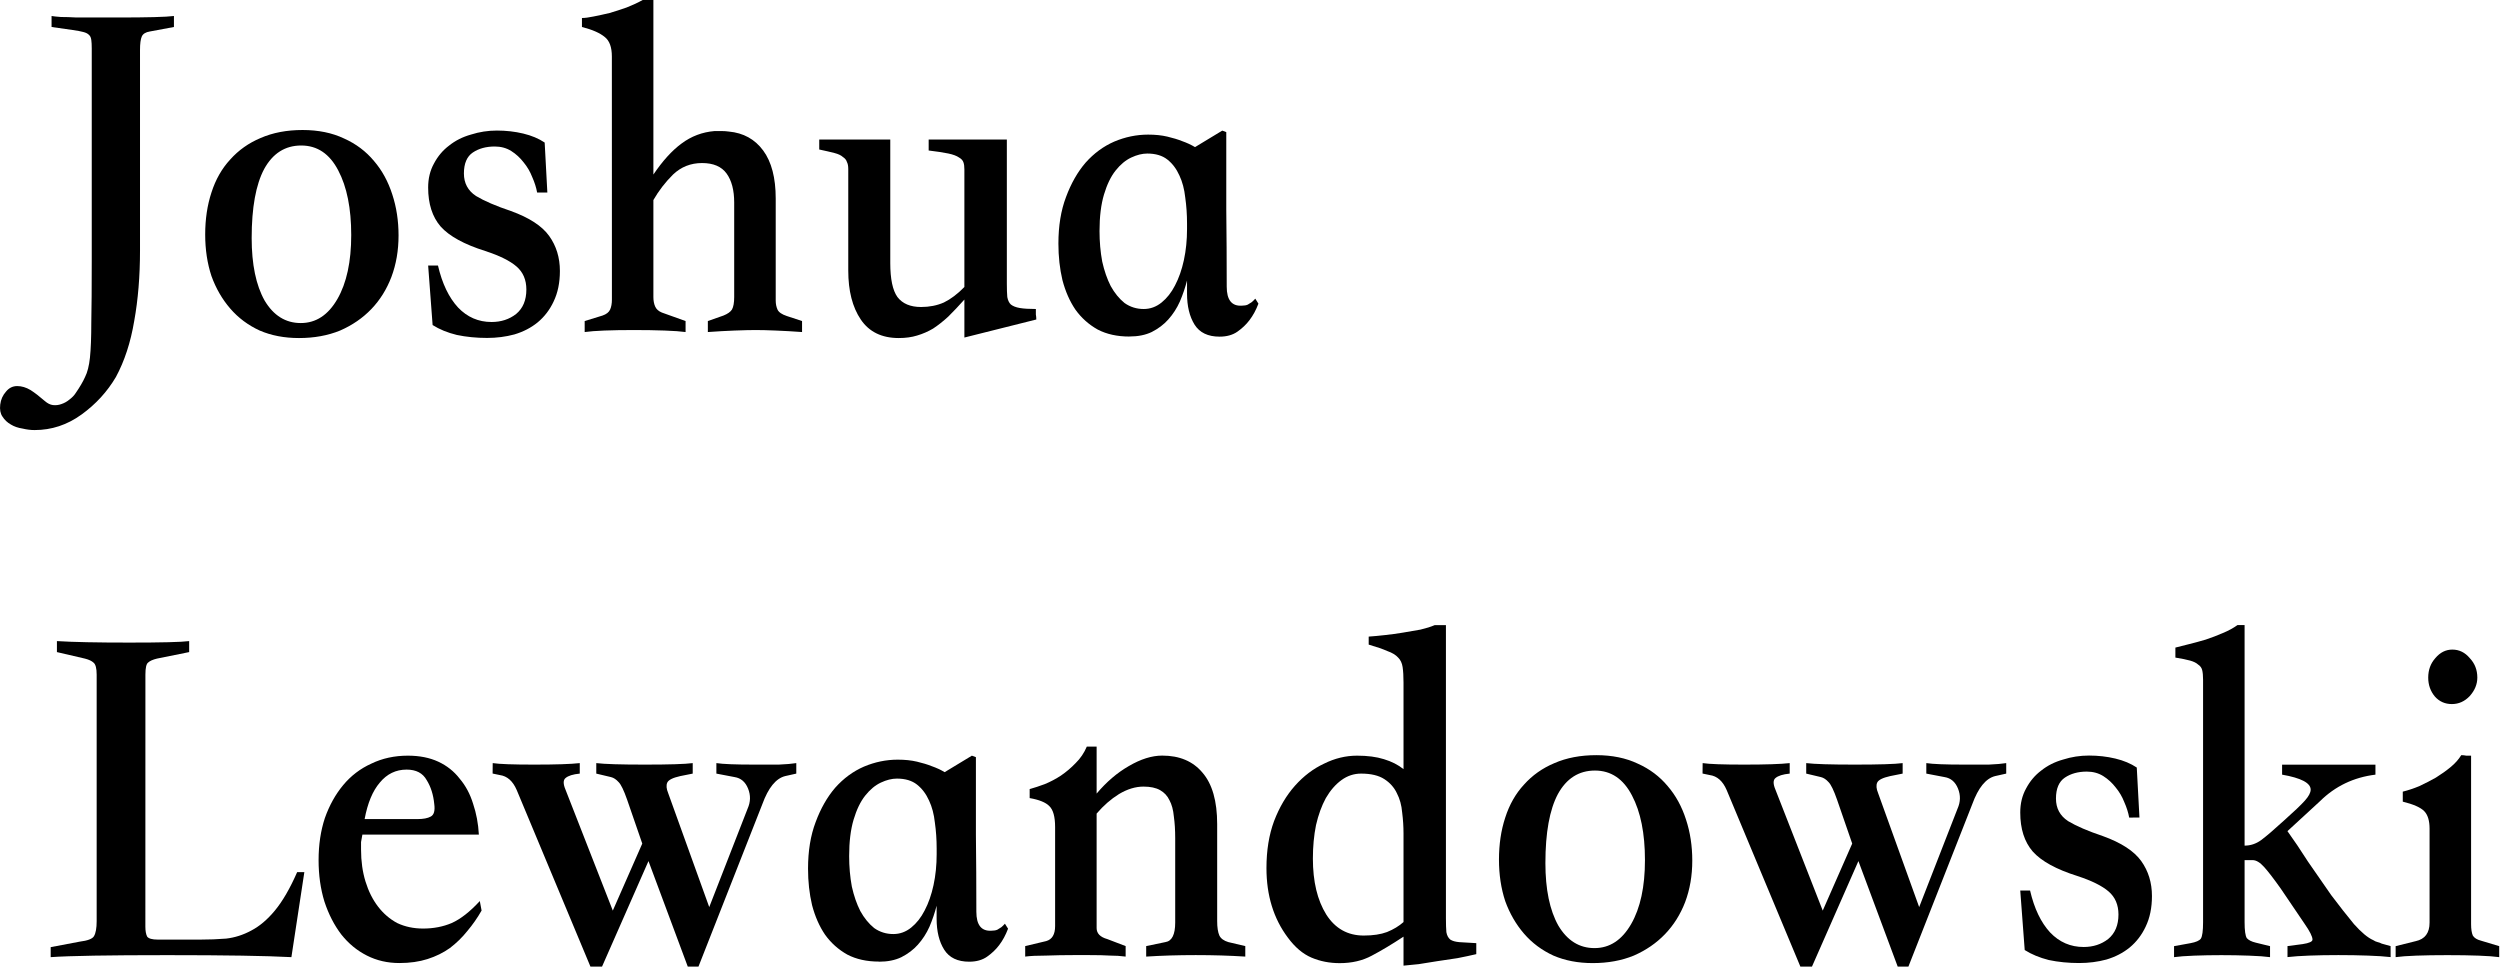 <?xml version="1.0" encoding="UTF-8" standalone="no"?>
<svg
   xmlns:dc="http://purl.org/dc/elements/1.1/"
   xmlns:cc="http://creativecommons.org/ns#"
   xmlns:rdf="http://www.w3.org/1999/02/22-rdf-syntax-ns#"
   xmlns:svg="http://www.w3.org/2000/svg"
   xmlns="http://www.w3.org/2000/svg"
   xmlns:sodipodi="http://sodipodi.sourceforge.net/DTD/sodipodi-0.dtd"
   xmlns:inkscape="http://www.inkscape.org/namespaces/inkscape"
   width="52.917mm"
   height="20.458mm"
   viewBox="0 0 52.917 20.458"
   version="1.1"
   id="svg1129"
   sodipodi:docname="logo.svg"
   inkscape:version="1.0.2 (e86c8708, 2021-01-15)">
  <defs
     id="defs1124" />
  <sodipodi:namedview
     id="base"
     pagecolor="#ffffff"
     bordercolor="#666666"
     borderopacity="1.0"
     inkscape:pageopacity="0.0"
     inkscape:pageshadow="2"
     inkscape:zoom="5.4799802"
     inkscape:cx="100.00036"
     inkscape:cy="38.660017"
     inkscape:document-units="mm"
     inkscape:document-rotation="0"
     showgrid="false"
     inkscape:window-width="1251"
     inkscape:window-height="790"
     inkscape:window-x="0"
     inkscape:window-y="25"
     inkscape:window-maximized="0"
     inkscape:current-layer="svg1129" />
  <g
     aria-label="Joshua
Lewandowski"
     transform="scale(0.945,1.058)"
     id="text1133"
     style="font-style:normal;font-variant:normal;font-weight:bold;font-stretch:normal;font-size:10.004px;line-height:1.25;font-family:'Songti SC';-inkscape-font-specification:'Songti SC Bold';fill:#000000;fill-opacity:1;stroke:none;stroke-width:0.25">
    <path
       d="m 3.896,0.54 -0.54,0.09 q -0.14,0.02 -0.18,0.1 -0.04,0.08 -0.04,0.27 v 4.012 q 0,0.77 -0.13,1.411 Q 2.886,7.063 2.596,7.543 2.305,7.984 1.825,8.294 1.345,8.604 0.775,8.604 q -0.13,0 -0.27,-0.03 -0.15,-0.02 -0.26,-0.08 -0.12,-0.06 -0.19,-0.16 -0.07,-0.09 -0.05,-0.24 0.02,-0.15 0.13,-0.26 0.1,-0.11 0.25,-0.11 0.15,0 0.3,0.08 0.14,0.08 0.32,0.22 0.09,0.07 0.18,0.08 0.1,0.01 0.19,-0.02 0.1,-0.03 0.18,-0.09 0.09,-0.06 0.14,-0.13 Q 1.835,7.683 1.905,7.543 1.985,7.403 2.015,7.153 2.045,6.893 2.045,6.453 2.055,6.013 2.055,5.222 V 0.97 q 0,-0.11 -0.01,-0.17 -0.01,-0.07 -0.05,-0.1 Q 1.955,0.66 1.865,0.64 1.785,0.62 1.625,0.6 L 1.155,0.54 v -0.22 q 0.06,0.01 0.21,0.02 0.15,0 0.35,0.01 0.2,0 0.43,0 0.24,0 0.49,0 1,0 1.261,-0.03 z"
       style="font-style:normal;font-variant:normal;font-weight:bold;font-stretch:normal;font-family:'Songti SC';-inkscape-font-specification:'Songti SC Bold';stroke-width:0.25"
       id="path119" />
    <path
       d="m 6.697,6.763 q -0.49,0 -0.88,-0.15 Q 5.427,6.453 5.157,6.173 4.886,5.893 4.736,5.522 4.596,5.142 4.596,4.692 q 0,-0.46 0.14,-0.84 Q 4.876,3.462 5.157,3.191 5.437,2.911 5.837,2.761 6.247,2.601 6.777,2.601 q 0.53,0 0.93,0.17 0.4,0.16 0.67,0.45 0.27,0.28 0.41,0.67 0.14,0.38 0.14,0.82 0,0.45 -0.16,0.83 Q 8.608,5.913 8.318,6.183 8.028,6.453 7.618,6.613 7.207,6.763 6.697,6.763 Z M 5.637,4.762 q 0,0.79 0.29,1.251 0.3,0.45 0.81,0.45 0.51,0 0.82,-0.48 0.31,-0.48 0.31,-1.281 0,-0.8 -0.29,-1.291 -0.29,-0.5 -0.83,-0.5 -0.54,0 -0.83,0.47 -0.28,0.47 -0.28,1.381 z"
       style="font-style:normal;font-variant:normal;font-weight:bold;font-stretch:normal;font-family:'Songti SC';-inkscape-font-specification:'Songti SC Bold';stroke-width:0.25"
       id="path121" />
    <path
       d="M 12.031,3.852 Q 12.001,3.702 11.921,3.542 11.851,3.381 11.731,3.251 11.611,3.111 11.451,3.021 q -0.16,-0.09 -0.37,-0.09 -0.29,0 -0.49,0.12 -0.2,0.12 -0.2,0.42 0,0.29 0.27,0.45 0.28,0.15 0.78,0.3 0.62,0.2 0.86,0.5 0.24,0.3 0.24,0.7 0,0.35 -0.14,0.61 -0.13,0.25 -0.36,0.42 -0.22,0.16 -0.52,0.24 -0.29,0.07 -0.61,0.07 -0.36,0 -0.68,-0.06 Q 9.92,6.633 9.69,6.503 L 9.59,5.312 h 0.22 q 0.14,0.54 0.45,0.84 0.31,0.29 0.75,0.29 0.32,0 0.55,-0.16 0.23,-0.17 0.23,-0.49 0,-0.29 -0.22,-0.46 Q 11.351,5.162 10.87,5.022 10.16,4.822 9.87,4.532 9.59,4.242 9.59,3.752 q 0,-0.27 0.13,-0.48 0.13,-0.22 0.34,-0.36 0.21,-0.15 0.49,-0.22 0.28,-0.08 0.58,-0.08 0.31,0 0.59,0.06 0.28,0.06 0.48,0.18 l 0.06,1 z"
       style="font-style:normal;font-variant:normal;font-weight:bold;font-stretch:normal;font-family:'Songti SC';-inkscape-font-specification:'Songti SC Bold';stroke-width:0.25"
       id="path123" />
    <path
       d="m 13.705,1.13 q 0,-0.28 -0.16,-0.39 -0.16,-0.12 -0.51,-0.2 v -0.18 q 0.1,0 0.26,-0.03 0.17,-0.03 0.36,-0.07 0.19,-0.05 0.38,-0.11 Q 14.235,0.08 14.395,2.0980835e-7 h 0.24 V 3.492 q 0.31,-0.41 0.63,-0.62 0.33,-0.22 0.74,-0.25 0.08,0 0.16,0 0.08,0 0.16,0.01 0.49,0.04 0.77,0.38 0.28,0.34 0.28,0.96 v 2.041 q 0,0.1 0.04,0.18 0.04,0.08 0.21,0.13 l 0.34,0.1 V 6.643 q -0.31,-0.02 -0.59,-0.03 -0.27,-0.01 -0.45,-0.01 -0.17,0 -0.47,0.01 -0.29,0.01 -0.6,0.03 V 6.423 l 0.35,-0.11 q 0.14,-0.05 0.19,-0.12 0.05,-0.08 0.05,-0.25 V 4.052 q 0,-0.37 -0.17,-0.58 -0.17,-0.21 -0.55,-0.21 -0.38,0 -0.65,0.23 -0.26,0.23 -0.44,0.51 V 5.943 q 0,0.11 0.04,0.19 0.04,0.08 0.15,0.12 L 15.356,6.423 V 6.643 q -0.16,-0.02 -0.47,-0.03 -0.31,-0.01 -0.69,-0.01 -0.37,0 -0.66,0.01 -0.28,0.01 -0.44,0.03 V 6.423 l 0.4,-0.11 q 0.13,-0.04 0.17,-0.12 0.04,-0.08 0.04,-0.2 z"
       style="font-style:normal;font-variant:normal;font-weight:bold;font-stretch:normal;font-family:'Songti SC';-inkscape-font-specification:'Songti SC Bold';stroke-width:0.25"
       id="path125" />
    <path
       d="m 18.35,2.791 h 1.591 v 2.471 q 0,0.48 0.16,0.68 0.17,0.2 0.53,0.2 0.28,0 0.51,-0.09 0.23,-0.1 0.46,-0.31 V 3.391 q 0,-0.09 -0.02,-0.14 -0.02,-0.06 -0.1,-0.1 -0.08,-0.05 -0.24,-0.08 -0.16,-0.03 -0.44,-0.06 V 2.791 h 1.751 v 2.881 q 0,0.17 0.01,0.27 0.02,0.1 0.08,0.15 0.07,0.05 0.2,0.07 0.13,0.02 0.36,0.02 0,0.05 0,0.11 0.01,0.05 0.01,0.1 L 21.601,6.753 V 5.993 q -0.19,0.19 -0.36,0.34 -0.17,0.14 -0.34,0.24 -0.17,0.09 -0.36,0.14 -0.18,0.05 -0.41,0.05 -0.57,0 -0.85,-0.37 Q 19,6.023 19,5.412 V 3.381 q 0,-0.09 -0.03,-0.14 -0.02,-0.06 -0.09,-0.1 -0.06,-0.05 -0.19,-0.08 -0.13,-0.03 -0.34,-0.07 z"
       style="font-style:normal;font-variant:normal;font-weight:bold;font-stretch:normal;font-family:'Songti SC';-inkscape-font-specification:'Songti SC Bold';stroke-width:0.25"
       id="path127" />
    <path
       d="m 25.297,6.733 q -0.41,0 -0.71,-0.14 -0.3,-0.15 -0.5,-0.4 -0.19,-0.25 -0.29,-0.59 -0.09,-0.34 -0.09,-0.73 0,-0.53 0.17,-0.93 0.17,-0.41 0.44,-0.69 0.28,-0.28 0.64,-0.42 0.37,-0.14 0.76,-0.14 0.24,0 0.43,0.04 0.19,0.04 0.33,0.09 0.16,0.05 0.29,0.12 l 0.61,-0.33 0.09,0.03 q 0,0.78 0,1.551 0.01,0.76 0.01,1.541 0,0.4 0.34,0.38 0.08,0 0.13,-0.02 0.05,-0.03 0.09,-0.05 0.04,-0.03 0.08,-0.07 l 0.07,0.1 q -0.08,0.19 -0.2,0.33 -0.11,0.13 -0.27,0.23 -0.16,0.1 -0.4,0.1 -0.39,0 -0.56,-0.24 Q 26.588,6.253 26.588,5.873 V 5.612 q -0.06,0.21 -0.16,0.42 -0.1,0.2 -0.26,0.36 -0.15,0.15 -0.37,0.25 -0.21,0.09 -0.5,0.09 z m 1.291,-2.261 q 0,-0.27 -0.04,-0.52 -0.03,-0.25 -0.13,-0.44 -0.1,-0.2 -0.27,-0.32 -0.17,-0.12 -0.45,-0.12 -0.17,0 -0.36,0.08 -0.19,0.08 -0.35,0.26 -0.16,0.18 -0.26,0.48 -0.1,0.3 -0.1,0.73 0,0.32 0.06,0.61 0.07,0.28 0.19,0.49 0.13,0.21 0.31,0.34 0.19,0.12 0.43,0.12 0.22,0 0.4,-0.13 0.18,-0.13 0.3,-0.34 0.13,-0.22 0.2,-0.51 0.07,-0.29 0.07,-0.62 z"
       style="font-style:normal;font-variant:normal;font-weight:bold;font-stretch:normal;font-family:'Songti SC';-inkscape-font-specification:'Songti SC Bold';stroke-width:0.25"
       id="path129" />
    <path
       d="m 3.256,18.538 q 0,0.13 0.04,0.2 0.05,0.06 0.24,0.06 h 0.95 q 0.3,0 0.58,-0.02 0.29,-0.03 0.56,-0.16 0.28,-0.13 0.53,-0.4 0.26,-0.28 0.5,-0.77 H 6.817 l -0.29,1.701 q -0.42,-0.02 -1.11,-0.03 -0.68,-0.01 -1.671,-0.01 -0.99,0 -1.641,0.01 -0.65,0.01 -0.97,0.03 v -0.2 l 0.65,-0.11 q 0.27,-0.03 0.32,-0.11 0.06,-0.09 0.06,-0.3 v -4.932 q 0,-0.19 -0.07,-0.24 -0.06,-0.05 -0.19,-0.08 L 1.275,13.046 v -0.22 q 0.54,0.03 1.621,0.03 1.08,0 1.341,-0.03 v 0.22 l -0.72,0.13 q -0.14,0.03 -0.2,0.08 -0.06,0.04 -0.06,0.24 z"
       style="font-style:normal;font-variant:normal;font-weight:bold;font-stretch:normal;font-family:'Songti SC';-inkscape-font-specification:'Songti SC Bold';stroke-width:0.25"
       id="path131" />
    <path
       d="M 10.728,16.697 H 8.117 q -0.02,0.1 -0.03,0.15 0,0.05 0,0.15 0,0.35 0.1,0.64 0.1,0.29 0.28,0.5 0.18,0.21 0.43,0.33 0.26,0.11 0.58,0.11 0.35,0 0.64,-0.11 0.3,-0.12 0.63,-0.44 l 0.04,0.19 q -0.14,0.22 -0.32,0.41 -0.17,0.19 -0.39,0.34 -0.22,0.14 -0.5,0.22 -0.28,0.08 -0.63,0.08 -0.4,0 -0.73,-0.15 Q 7.887,18.968 7.647,18.698 7.407,18.418 7.267,18.038 7.136,17.658 7.136,17.208 q 0,-0.46 0.14,-0.84 0.15,-0.38 0.41,-0.66 0.26,-0.28 0.63,-0.43 0.37,-0.16 0.82,-0.16 0.39,0 0.68,0.12 0.29,0.12 0.48,0.34 0.2,0.21 0.3,0.5 0.11,0.29 0.13,0.62 z M 8.167,16.387 H 9.347 q 0.2,0 0.3,-0.05 0.11,-0.05 0.08,-0.25 -0.03,-0.28 -0.17,-0.48 -0.13,-0.21 -0.45,-0.21 -0.36,0 -0.6,0.26 -0.24,0.25 -0.34,0.73 z"
       style="font-style:normal;font-variant:normal;font-weight:bold;font-stretch:normal;font-family:'Songti SC';-inkscape-font-specification:'Songti SC Bold';stroke-width:0.25"
       id="path133" />
    <path
       d="m 11.036,15.267 q 0.22,0.03 0.93,0.03 0.72,0 1.02,-0.03 v 0.21 q -0.23,0.02 -0.32,0.09 -0.08,0.06 0,0.23 l 1.06,2.421 0.66,-1.341 -0.34,-0.88 q -0.11,-0.28 -0.19,-0.35 -0.08,-0.08 -0.17,-0.1 l -0.33,-0.07 v -0.21 q 0.28,0.03 1.09,0.03 0.81,0 1.07,-0.03 v 0.21 l -0.28,0.05 q -0.25,0.05 -0.29,0.13 -0.04,0.08 0.02,0.21 l 0.92,2.281 0.86,-1.971 q 0.1,-0.2 0.01,-0.4 -0.09,-0.2 -0.3,-0.23 l -0.41,-0.07 v -0.21 q 0.22,0.03 0.84,0.03 0.32,0 0.56,0 0.25,-0.01 0.39,-0.03 v 0.21 l -0.25,0.05 q -0.31,0.07 -0.51,0.56 l -1.431,3.251 h -0.24 l -0.88,-2.111 -1.04,2.111 h -0.26 l -1.651,-3.532 q -0.13,-0.27 -0.38,-0.3 l -0.16,-0.03 z"
       style="font-style:normal;font-variant:normal;font-weight:bold;font-stretch:normal;font-family:'Songti SC';-inkscape-font-specification:'Songti SC Bold';stroke-width:0.25"
       id="path135" />
    <path
       d="m 19.689,19.238 q -0.41,0 -0.71,-0.14 -0.3,-0.15 -0.5,-0.4 -0.19,-0.25 -0.29,-0.59 -0.09,-0.34 -0.09,-0.73 0,-0.53 0.17,-0.93 0.17,-0.41 0.44,-0.69 0.28,-0.28 0.64,-0.42 0.37,-0.14 0.76,-0.14 0.24,0 0.43,0.04 0.19,0.04 0.33,0.09 0.16,0.05 0.29,0.12 l 0.61,-0.33 0.09,0.03 q 0,0.78 0,1.551 0.01,0.76 0.01,1.541 0,0.4 0.34,0.38 0.08,0 0.13,-0.02 0.05,-0.03 0.09,-0.05 0.04,-0.03 0.08,-0.07 l 0.07,0.1 q -0.08,0.19 -0.2,0.33 -0.11,0.13 -0.27,0.23 -0.16,0.1 -0.4,0.1 -0.39,0 -0.56,-0.24 -0.17,-0.24 -0.17,-0.62 v -0.26 q -0.06,0.21 -0.16,0.42 -0.1,0.2 -0.26,0.36 -0.15,0.15 -0.37,0.25 -0.21,0.09 -0.5,0.09 z m 1.291,-2.261 q 0,-0.27 -0.04,-0.52 -0.03,-0.25 -0.13,-0.44 -0.1,-0.2 -0.27,-0.32 -0.17,-0.12 -0.45,-0.12 -0.17,0 -0.36,0.08 -0.19,0.08 -0.35,0.26 -0.16,0.18 -0.26,0.48 -0.1,0.3 -0.1,0.73 0,0.32 0.06,0.61 0.07,0.28 0.19,0.49 0.13,0.21 0.31,0.34 0.19,0.12 0.43,0.12 0.22,0 0.4,-0.13 0.18,-0.13 0.3,-0.34 0.13,-0.22 0.2,-0.51 0.07,-0.29 0.07,-0.62 z"
       style="font-style:normal;font-variant:normal;font-weight:bold;font-stretch:normal;font-family:'Songti SC';-inkscape-font-specification:'Songti SC Bold';stroke-width:0.25"
       id="path137" />
    <path
       d="m 27.893,19.138 q -0.52,-0.03 -1.11,-0.03 -0.59,0 -1.11,0.03 v -0.21 l 0.43,-0.08 q 0.22,-0.03 0.22,-0.39 v -1.691 q 0,-0.24 -0.03,-0.43 -0.02,-0.2 -0.1,-0.33 -0.07,-0.13 -0.21,-0.2 -0.14,-0.07 -0.37,-0.07 -0.27,0 -0.55,0.15 -0.27,0.15 -0.5,0.39 v 2.291 q 0,0.16 0.24,0.22 l 0.41,0.14 v 0.21 q -0.17,-0.02 -0.35,-0.02 -0.17,-0.01 -0.48,-0.01 h -0.32 q -0.33,0 -0.63,0.01 -0.3,0 -0.47,0.02 v -0.21 l 0.47,-0.1 q 0.2,-0.05 0.2,-0.3 v -1.981 q 0,-0.31 -0.13,-0.42 -0.12,-0.11 -0.44,-0.16 v -0.18 q 0.16,-0.04 0.34,-0.1 0.19,-0.07 0.36,-0.17 0.18,-0.11 0.33,-0.25 0.16,-0.14 0.25,-0.33 h 0.22 v 0.94 q 0.33,-0.35 0.72,-0.55 0.4,-0.21 0.75,-0.21 0.58,0 0.9,0.34 0.33,0.34 0.33,1.03 v 1.941 q 0,0.19 0.05,0.29 0.05,0.09 0.2,0.13 l 0.38,0.08 z"
       style="font-style:normal;font-variant:normal;font-weight:bold;font-stretch:normal;font-family:'Songti SC';-inkscape-font-specification:'Songti SC Bold';stroke-width:0.25"
       id="path139" />
    <path
       d="m 31.437,13.656 q 0,-0.19 -0.02,-0.31 -0.02,-0.12 -0.1,-0.19 -0.08,-0.08 -0.24,-0.13 -0.15,-0.06 -0.42,-0.13 v -0.16 q 0.16,-0.01 0.36,-0.03 0.21,-0.02 0.41,-0.05 0.2,-0.03 0.39,-0.06 0.19,-0.04 0.32,-0.09 h 0.25 v 5.863 q 0,0.18 0.01,0.28 0.02,0.1 0.09,0.15 0.07,0.04 0.2,0.05 0.14,0.01 0.38,0.02 v 0.22 q -0.19,0.04 -0.42,0.08 -0.22,0.03 -0.45,0.06 -0.22,0.03 -0.42,0.06 -0.2,0.02 -0.34,0.03 v -0.58 q -0.39,0.23 -0.71,0.38 -0.31,0.15 -0.72,0.15 -0.34,0 -0.63,-0.11 -0.29,-0.11 -0.53,-0.4 -0.48,-0.57 -0.48,-1.391 0,-0.53 0.17,-0.94 0.18,-0.42 0.47,-0.71 0.29,-0.29 0.65,-0.44 0.36,-0.16 0.74,-0.16 0.35,0 0.6,0.07 0.26,0.07 0.44,0.2 z m 0,4.792 v -1.771 q 0,-0.21 -0.03,-0.42 -0.02,-0.22 -0.12,-0.39 -0.09,-0.17 -0.28,-0.28 -0.19,-0.11 -0.52,-0.11 -0.24,0 -0.44,0.13 -0.2,0.13 -0.35,0.36 -0.14,0.23 -0.22,0.54 -0.07,0.31 -0.07,0.67 0,0.69 0.3,1.12 0.3,0.42 0.84,0.42 0.31,0 0.52,-0.07 0.22,-0.08 0.37,-0.2 z"
       style="font-style:normal;font-variant:normal;font-weight:bold;font-stretch:normal;font-family:'Songti SC';-inkscape-font-specification:'Songti SC Bold';stroke-width:0.25"
       id="path141" />
    <path
       d="m 35.675,19.268 q -0.49,0 -0.88,-0.15 -0.39,-0.16 -0.66,-0.44 -0.27,-0.28 -0.42,-0.65 -0.14,-0.38 -0.14,-0.83 0,-0.46 0.14,-0.84 0.14,-0.39 0.42,-0.66 0.28,-0.28 0.68,-0.43 0.41,-0.16 0.94,-0.16 0.53,0 0.93,0.17 0.4,0.16 0.67,0.45 0.27,0.28 0.41,0.67 0.14,0.38 0.14,0.82 0,0.45 -0.16,0.83 -0.16,0.37 -0.45,0.64 -0.29,0.27 -0.7,0.43 -0.41,0.15 -0.92,0.15 z m -1.06,-2.001 q 0,0.79 0.29,1.251 0.3,0.45 0.81,0.45 0.51,0 0.82,-0.48 0.31,-0.48 0.31,-1.281 0,-0.8 -0.29,-1.291 -0.29,-0.5 -0.83,-0.5 -0.54,0 -0.83,0.47 -0.28,0.47 -0.28,1.381 z"
       style="font-style:normal;font-variant:normal;font-weight:bold;font-stretch:normal;font-family:'Songti SC';-inkscape-font-specification:'Songti SC Bold';stroke-width:0.25"
       id="path143" />
    <path
       d="m 38.137,15.267 q 0.22,0.03 0.93,0.03 0.72,0 1.02,-0.03 v 0.21 q -0.23,0.02 -0.32,0.09 -0.08,0.06 0,0.23 l 1.06,2.421 0.66,-1.341 -0.34,-0.88 q -0.11,-0.28 -0.19,-0.35 -0.08,-0.08 -0.17,-0.1 l -0.33,-0.07 v -0.21 q 0.28,0.03 1.09,0.03 0.81,0 1.07,-0.03 v 0.21 l -0.28,0.05 q -0.25,0.05 -0.29,0.13 -0.04,0.08 0.02,0.21 l 0.92,2.281 0.86,-1.971 q 0.1,-0.2 0.01,-0.4 -0.09,-0.2 -0.3,-0.23 l -0.41,-0.07 v -0.21 q 0.22,0.03 0.84,0.03 0.32,0 0.56,0 0.25,-0.01 0.39,-0.03 v 0.21 l -0.25,0.05 q -0.31,0.07 -0.51,0.56 l -1.431,3.251 h -0.24 l -0.88,-2.111 -1.04,2.111 h -0.26 l -1.651,-3.532 q -0.13,-0.27 -0.38,-0.3 l -0.16,-0.03 z"
       style="font-style:normal;font-variant:normal;font-weight:bold;font-stretch:normal;font-family:'Songti SC';-inkscape-font-specification:'Songti SC Bold';stroke-width:0.25"
       id="path145" />
    <path
       d="m 47.691,16.357 q -0.03,-0.15 -0.11,-0.31 -0.07,-0.16 -0.19,-0.29 -0.12,-0.14 -0.28,-0.23 -0.16,-0.09 -0.37,-0.09 -0.29,0 -0.49,0.12 -0.2,0.12 -0.2,0.42 0,0.29 0.27,0.45 0.28,0.15 0.78,0.3 0.62,0.2 0.86,0.5 0.24,0.3 0.24,0.7 0,0.35 -0.14,0.61 -0.13,0.25 -0.36,0.42 -0.22,0.16 -0.52,0.24 -0.29,0.07 -0.61,0.07 -0.36,0 -0.68,-0.06 -0.31,-0.07 -0.54,-0.2 l -0.1,-1.191 h 0.22 q 0.14,0.54 0.45,0.84 0.31,0.29 0.75,0.29 0.32,0 0.55,-0.16 0.23,-0.17 0.23,-0.49 0,-0.29 -0.22,-0.46 -0.22,-0.17 -0.7,-0.31 -0.71,-0.2 -1,-0.49 -0.28,-0.29 -0.28,-0.78 0,-0.27 0.13,-0.48 0.13,-0.22 0.34,-0.36 0.21,-0.15 0.49,-0.22 0.28,-0.08 0.58,-0.08 0.31,0 0.59,0.06 0.28,0.06 0.48,0.18 l 0.06,1 z"
       style="font-style:normal;font-variant:normal;font-weight:bold;font-stretch:normal;font-family:'Songti SC';-inkscape-font-specification:'Songti SC Bold';stroke-width:0.25"
       id="path147" />
    <path
       d="m 53.547,19.148 q -0.19,-0.02 -0.51,-0.03 -0.31,-0.01 -0.66,-0.01 -0.35,0 -0.65,0.01 -0.3,0.01 -0.49,0.03 v -0.22 l 0.34,-0.04 q 0.22,-0.03 0.22,-0.09 0,-0.09 -0.18,-0.32 Q 51.446,18.248 51.086,17.778 50.856,17.488 50.716,17.348 50.576,17.208 50.456,17.208 h -0.18 v 1.241 q 0,0.25 0.05,0.32 0.06,0.06 0.2,0.09 l 0.32,0.07 v 0.22 q -0.16,-0.02 -0.47,-0.03 -0.3,-0.01 -0.62,-0.01 -0.32,0 -0.61,0.01 -0.29,0.01 -0.45,0.03 v -0.22 l 0.37,-0.06 q 0.18,-0.03 0.23,-0.09 0.05,-0.07 0.05,-0.33 V 13.596 q 0,-0.12 -0.02,-0.19 -0.02,-0.07 -0.09,-0.11 -0.06,-0.05 -0.18,-0.08 -0.12,-0.03 -0.33,-0.06 v -0.2 q 0.13,-0.03 0.31,-0.07 0.18,-0.04 0.37,-0.09 0.2,-0.06 0.38,-0.13 0.19,-0.07 0.33,-0.16 h 0.16 v 4.412 q 0.2,0 0.37,-0.11 0.18,-0.12 0.51,-0.39 0.34,-0.27 0.47,-0.4 0.13,-0.13 0.13,-0.22 0,-0.2 -0.64,-0.3 v -0.2 h 2.091 v 0.2 q -0.73,0.08 -1.241,0.53 l -0.73,0.6 q 0.21,0.26 0.46,0.61 0.26,0.34 0.52,0.67 0.27,0.32 0.51,0.58 0.25,0.25 0.43,0.32 0.05,0.03 0.1,0.04 0.05,0.01 0.09,0.03 l 0.2,0.05 z"
       style="font-style:normal;font-variant:normal;font-weight:bold;font-stretch:normal;font-family:'Songti SC';-inkscape-font-specification:'Songti SC Bold';stroke-width:0.25"
       id="path149" />
    <path
       d="m 54.929,12.996 q 0.23,0 0.39,0.17 0.17,0.16 0.17,0.39 0,0.2 -0.17,0.37 -0.17,0.16 -0.4,0.16 -0.23,0 -0.38,-0.15 -0.15,-0.16 -0.15,-0.38 0,-0.23 0.16,-0.39 0.16,-0.17 0.38,-0.17 z m 1.05,6.153 q -0.16,-0.02 -0.46,-0.03 -0.3,-0.01 -0.7,-0.01 -0.4,0 -0.7,0.01 -0.3,0.01 -0.46,0.03 v -0.22 l 0.45,-0.1 q 0.31,-0.06 0.31,-0.37 v -1.881 q 0,-0.24 -0.12,-0.35 -0.12,-0.11 -0.48,-0.19 v -0.2 q 0.18,-0.04 0.37,-0.11 0.19,-0.08 0.37,-0.17 0.18,-0.1 0.33,-0.21 0.15,-0.11 0.24,-0.24 0.06,0 0.11,0.01 0.06,0 0.11,0 v 3.371 q 0,0.15 0.04,0.23 0.05,0.07 0.18,0.1 l 0.41,0.11 z"
       style="font-style:normal;font-variant:normal;font-weight:bold;font-stretch:normal;font-family:'Songti SC';-inkscape-font-specification:'Songti SC Bold';stroke-width:0.25"
       id="path151" />
  </g>
</svg>
